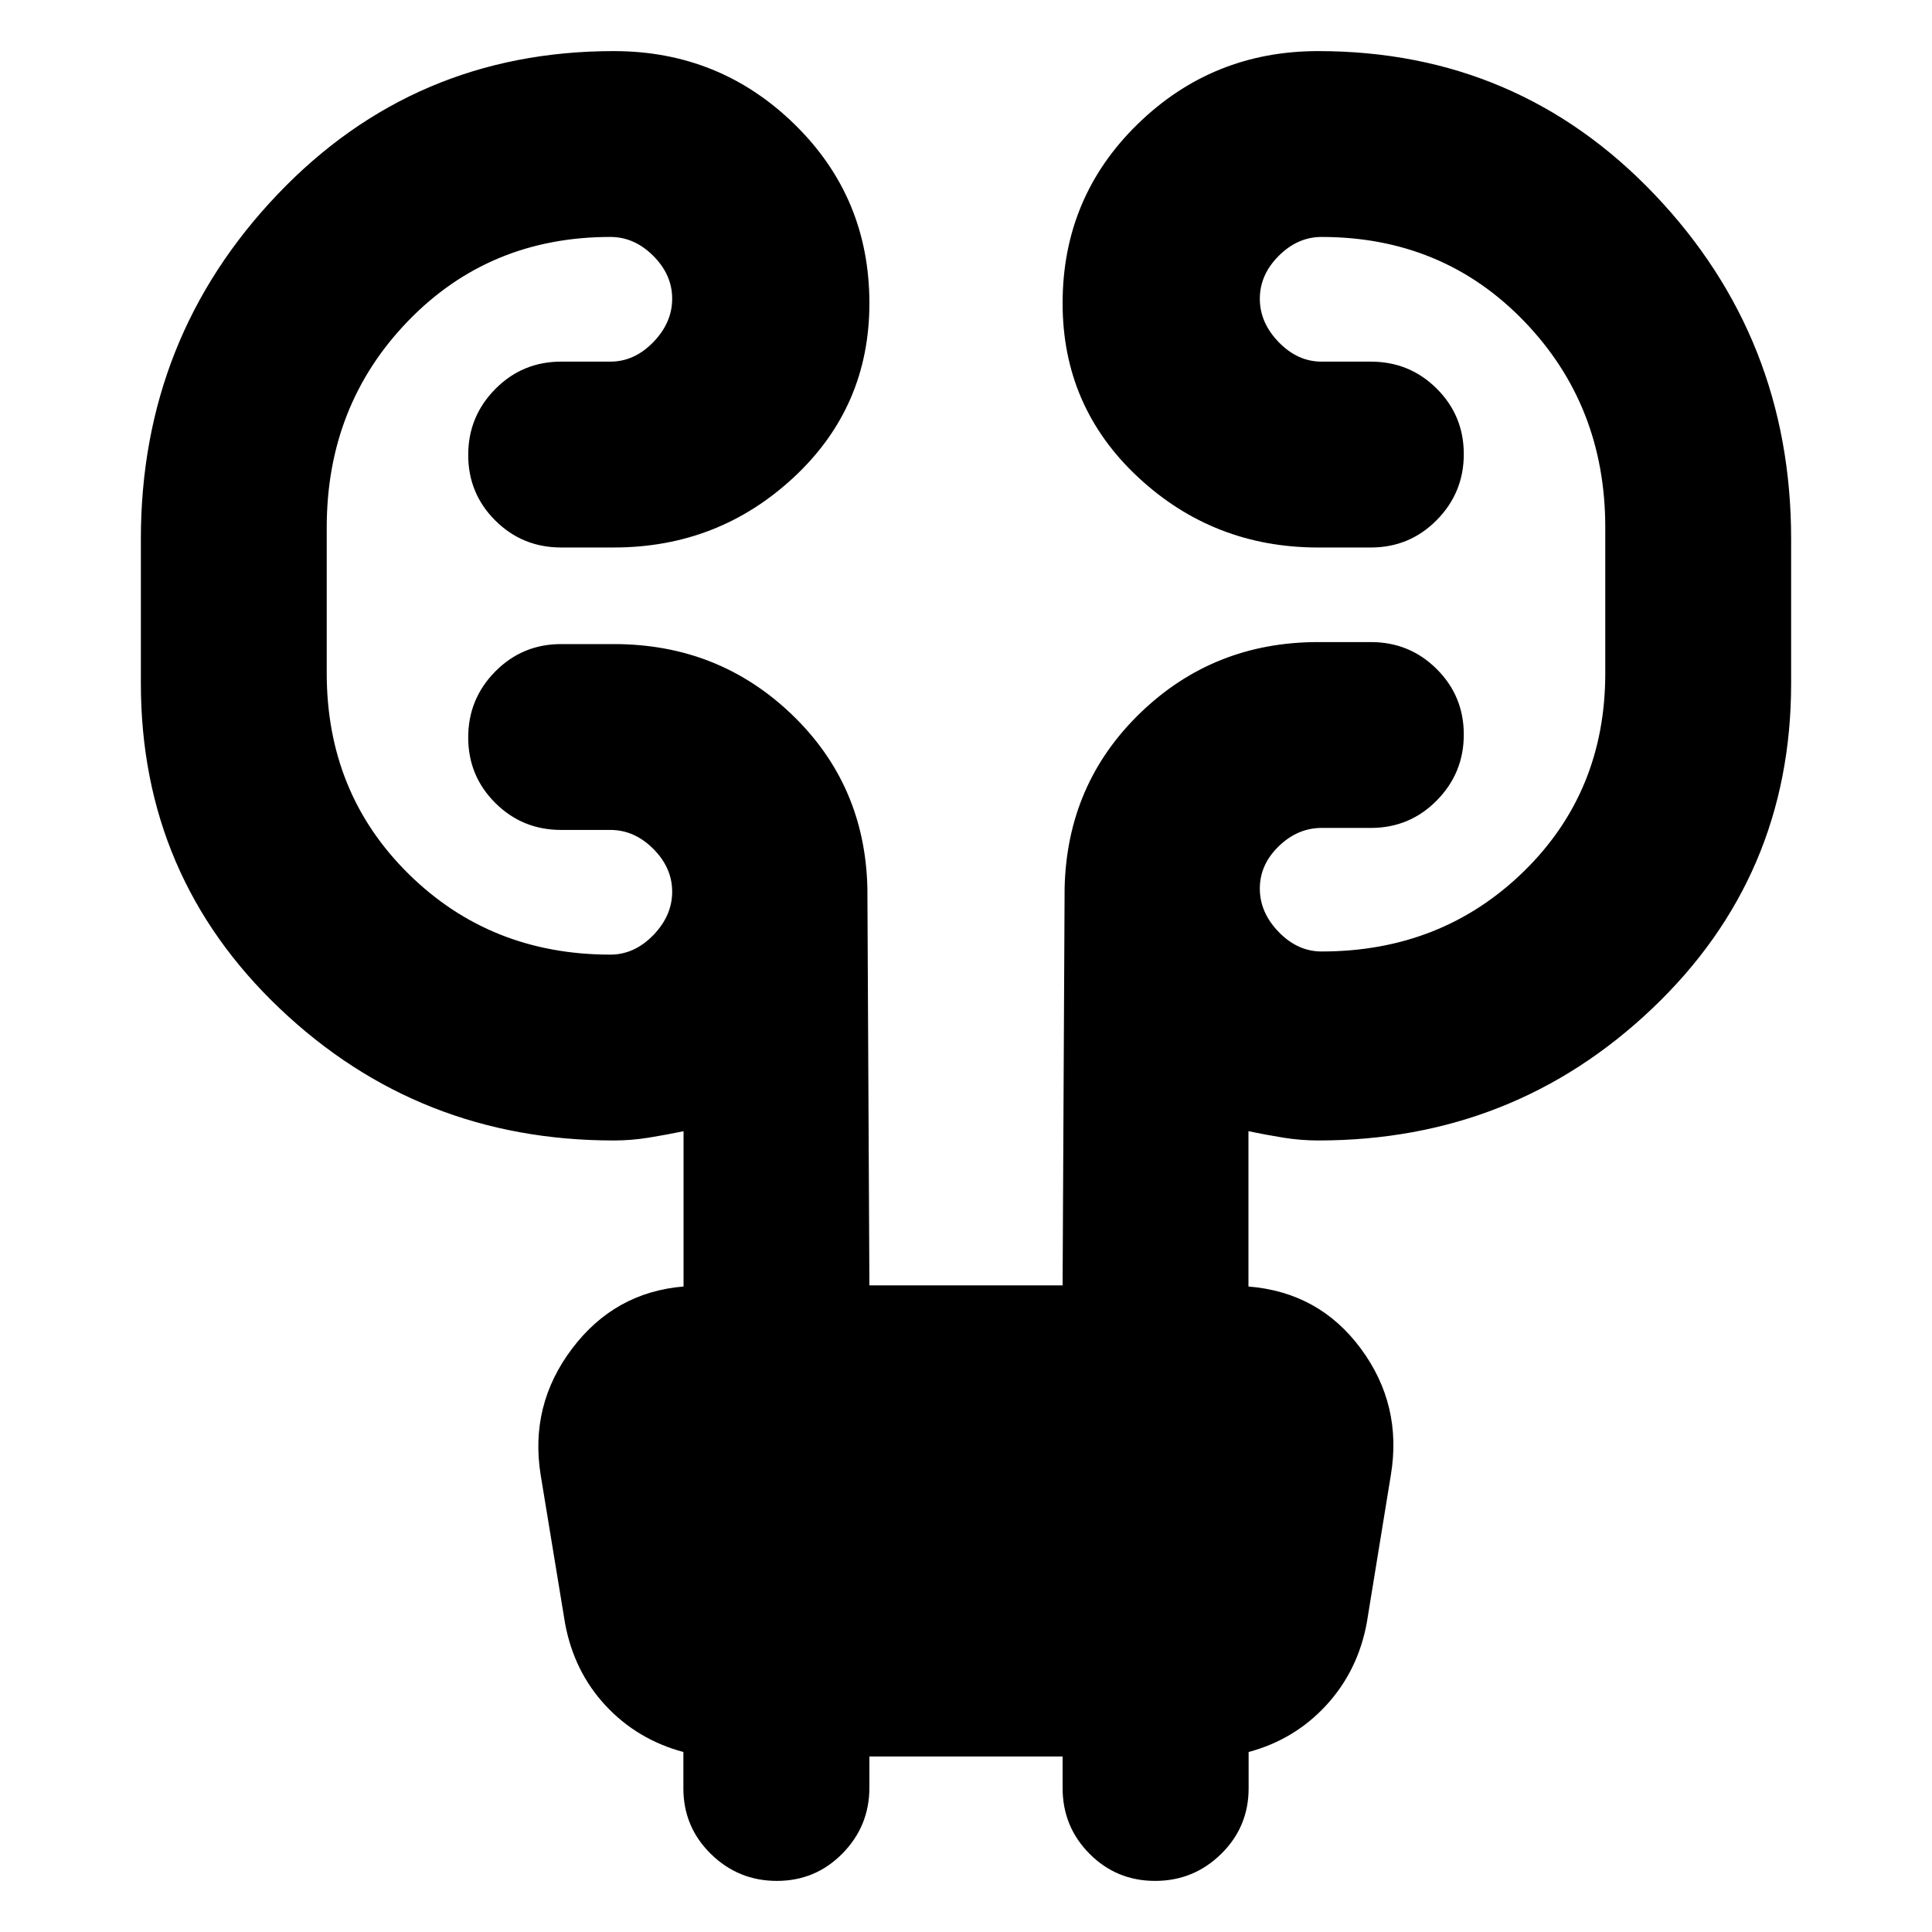 <svg xmlns="http://www.w3.org/2000/svg" height="20" viewBox="0 -960 960 960" width="20"><path d="M432-87.216v15.44q0 19.168-13.398 32.777-13.399 13.609-32.566 13.609t-32.818-13.405q-13.65-13.406-13.65-32.584v-18.056q-22.917-6.172-38.634-23.065-15.718-16.893-20.162-40.877l-12.121-73.752q-5.565-34.696 15.611-62.739 21.176-28.044 55.389-30.87v-77.174q-8.304 1.739-17.108 3.174-8.805 1.434-17.544 1.434-97.022 0-166.011-65.597-68.99-65.598-68.99-161.49v-71.87q0-99.848 67.86-171.098 67.858-71.251 167.141-71.251 52.588 0 89.794 36.359Q432-861.892 432-809.305q0 51.457-37.489 86.403-37.49 34.945-89.512 34.945h-26.173q-19.256 0-32.715-13.398-13.459-13.398-13.459-32.566 0-19.167 13.459-32.776 13.459-13.609 32.715-13.609h24.478q11.912 0 21.304-9.673 9.391-9.674 9.391-21.587t-9.391-21.304q-9.392-9.391-21.304-9.391-60.174 0-100.565 41.804-40.391 41.805-40.391 102.544v72.435q0 59.608 40.673 99.717 40.674 40.109 100.283 40.109 11.912 0 21.304-9.674 9.391-9.674 9.391-21.587t-9.391-21.304q-9.392-9.391-21.304-9.391h-24.478q-19.256 0-32.715-13.398-13.459-13.398-13.459-32.566 0-19.167 13.459-32.776 13.459-13.609 32.715-13.609h26.173q51.957 0 88.414 34.946T431-518.609l1 197.305h96l1-197.305q1.13-51.873 37.587-87.11 36.457-35.238 88.414-35.238h26.173q19.256 0 32.715 13.399 13.459 13.398 13.459 32.565 0 19.167-13.459 32.776-13.459 13.609-32.715 13.609h-24.478q-11.912 0-21.304 9.109-9.391 9.108-9.391 21.021t9.391 21.587q9.392 9.673 21.304 9.673 59.609 0 100.283-39.608 40.673-39.609 40.673-98.652v-72.435q0-60.739-40.391-102.544-40.391-41.804-100.565-41.804-11.912 0-21.304 9.391-9.391 9.391-9.391 21.304 0 11.913 9.391 21.587 9.392 9.673 21.304 9.673h24.478q19.256 0 32.715 13.399 13.459 13.398 13.459 32.565 0 19.168-13.459 32.776-13.459 13.609-32.715 13.609h-26.173q-52.022 0-89.512-34.945Q528-757.848 528-809.305q0-52.587 37.207-88.946 37.206-36.359 89.794-36.359 99.283 0 167.141 71.251 67.859 71.25 67.859 171.098v71.87q0 95.892-68.989 161.49-68.989 65.597-166.011 65.597-8.739 0-17.544-1.434-8.804-1.435-17.108-3.174v77.174q35.13 2.826 55.848 30.87 20.717 28.043 14.902 62.858l-11.94 73.304q-4.375 23.838-20.093 40.968-15.717 17.13-38.634 23.303v18.056q0 19.178-13.65 32.584-13.651 13.405-32.818 13.405-19.167 0-32.566-13.459Q528-52.308 528-71.565v-15.65h-96Z"/></svg>